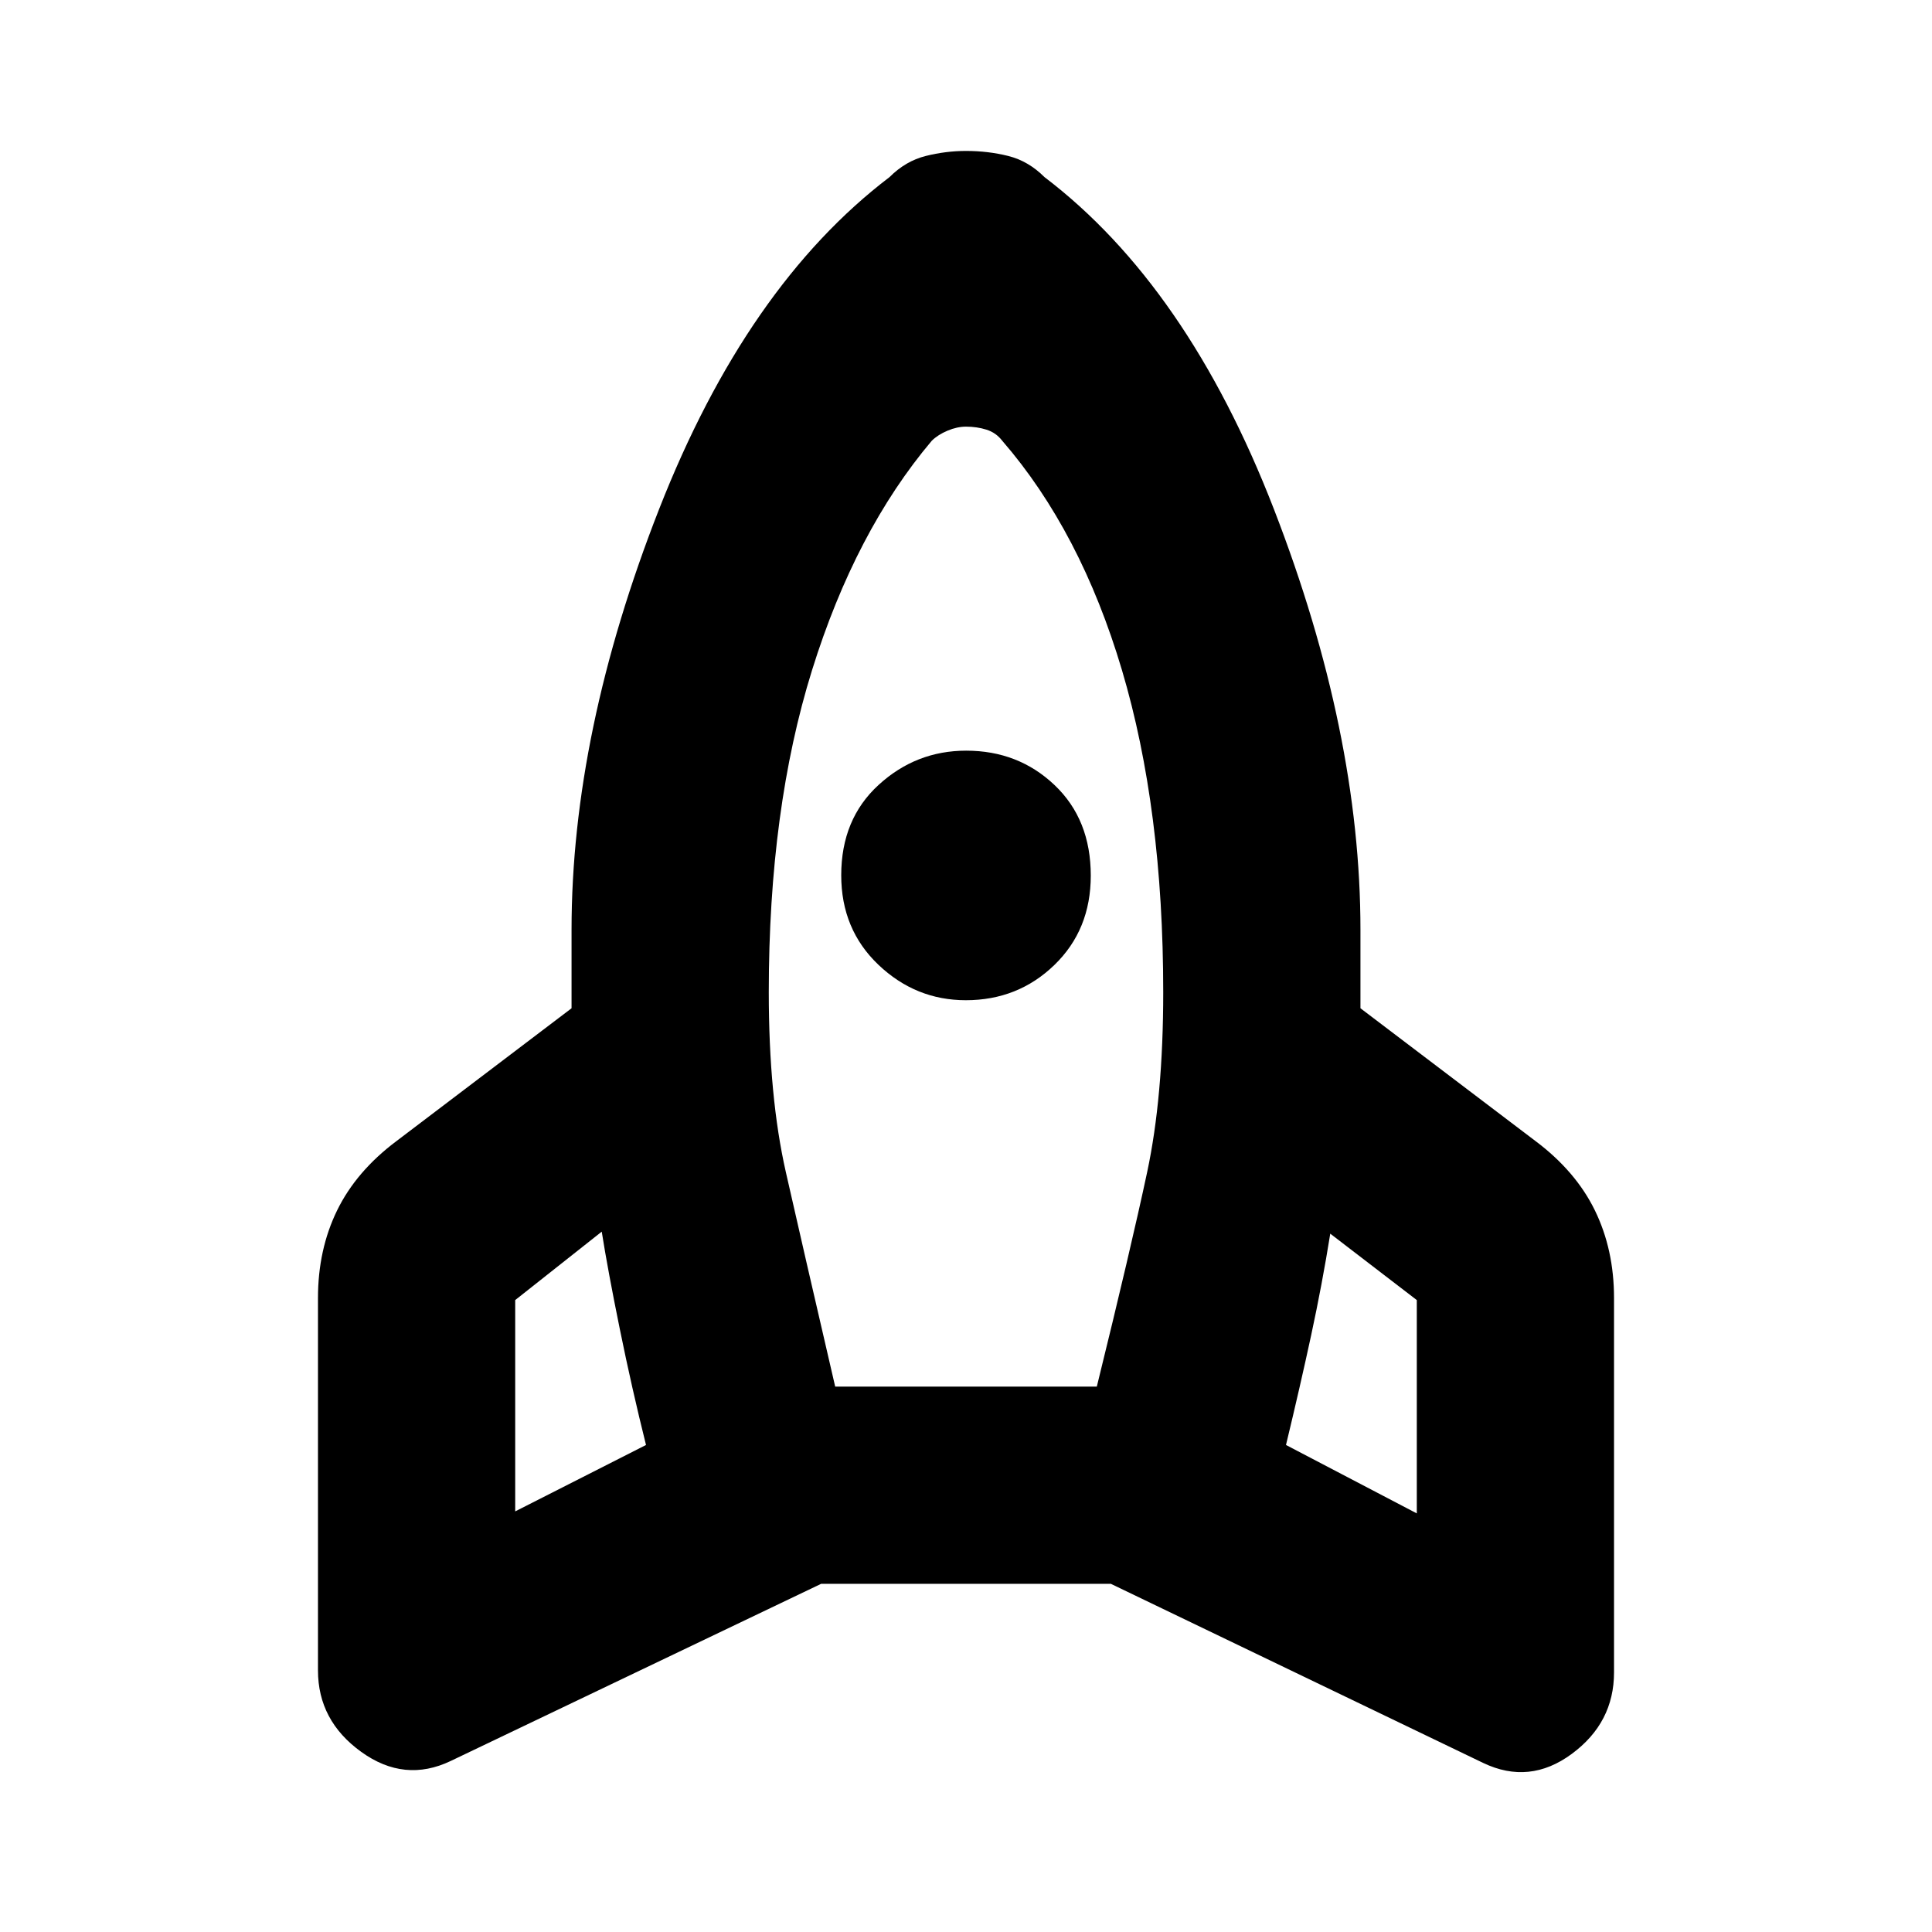 <svg xmlns="http://www.w3.org/2000/svg" height="20" viewBox="0 -960 960 960" width="20"><path d="M321-242q-7-28-13-57.5t-9-48.5l-43 34v105l65-33Zm142-499q-38 45-59.5 114T382-467q0 52 8.5 89.5T415-271h130q17-69 25-106.5t8-89.5q0-91-20.5-160T498-741q-3.07-4-7.82-5.5T480-748q-4.43 0-9.18 2t-7.82 5Zm16.91 278q-24.91 0-43.41-17.59-18.5-17.59-18.5-44.5Q418-553 436.59-570q18.59-17 43.5-17Q506-587 524-569.91q18 17.09 18 45 0 26.91-18.09 44.41-18.09 17.5-44 17.5ZM639-242l65 34v-106l-43-33q-4 25-9.5 50.5T639-242ZM519-872q71 54 114 165t43 209v39l87 66q20 15 29.5 34.46Q802-339.07 802-315v186q0 25-21 40.5T737-84l-185-89H408L224-85q-23 11-44.5-4.5T158-130v-185q0-24.07 9.5-43.54Q177-378 197-393l87-66v-39q0-98 43.5-209T442-872q8-8 18-10.5t20-2.5q11 0 21 2.5t18 10.5Z"/></svg>